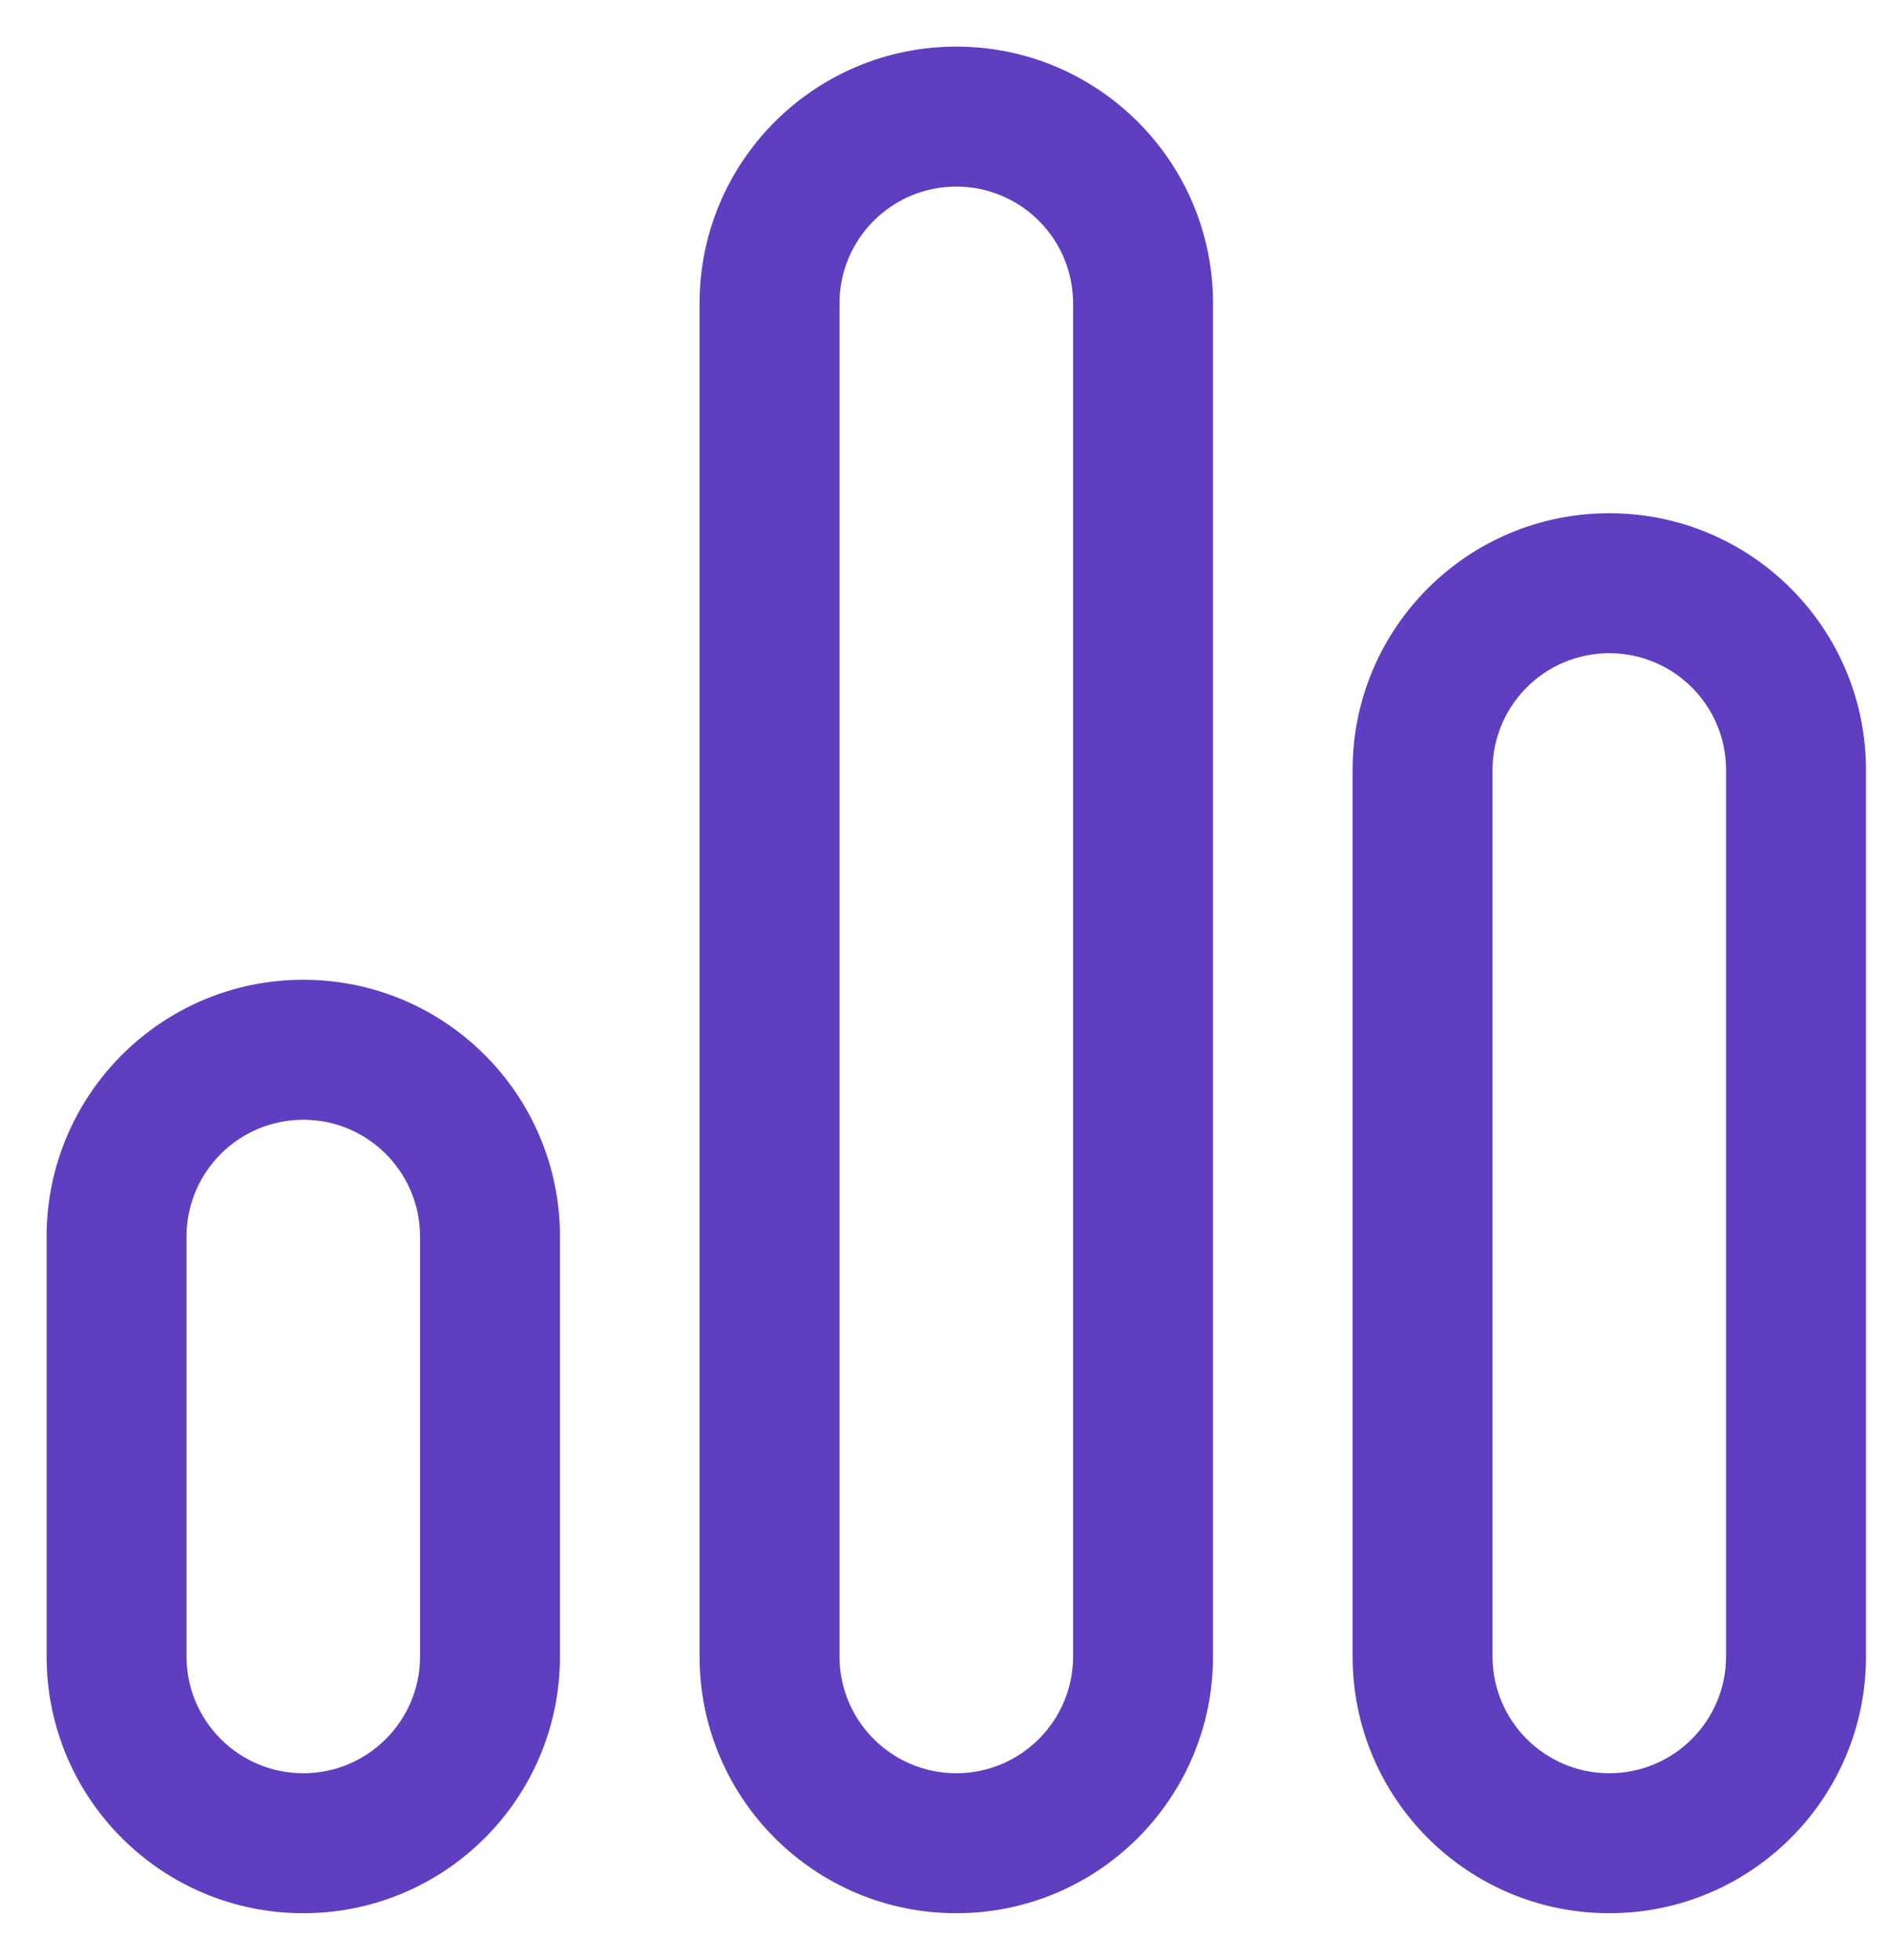 <svg width="27" height="28" viewBox="0 0 27 28" fill="none" xmlns="http://www.w3.org/2000/svg">
<path d="M13.668 0.666C15.695 0.666 17.338 2.309 17.338 4.335V23.667C17.338 25.693 15.695 27.336 13.668 27.336C11.642 27.336 9.999 25.693 9.999 23.667V4.335C9.999 2.309 11.642 0.666 13.668 0.666ZM23.002 7.333C25.028 7.333 26.671 8.975 26.671 11.002V23.667C26.671 25.693 25.028 27.336 23.002 27.336C20.975 27.336 19.333 25.693 19.333 23.667V11.002C19.333 8.975 20.975 7.333 23.002 7.333ZM4.335 13.999C6.362 13.999 8.004 15.642 8.004 17.669V23.667C8.004 25.693 6.362 27.336 4.335 27.336C2.309 27.336 0.666 25.693 0.666 23.667V17.669C0.666 15.642 2.309 13.999 4.335 13.999ZM13.668 2.666C12.747 2.666 11.999 3.413 11.999 4.335V23.667C11.999 24.588 12.747 25.336 13.668 25.336C14.59 25.336 15.338 24.588 15.338 23.667V4.335C15.338 3.413 14.59 2.666 13.668 2.666ZM23.002 9.333C22.08 9.333 21.333 10.08 21.333 11.002V23.667C21.333 24.588 22.08 25.336 23.002 25.336C23.924 25.336 24.671 24.588 24.671 23.667V11.002C24.671 10.08 23.924 9.333 23.002 9.333ZM4.335 15.999C3.413 15.999 2.666 16.747 2.666 17.669V23.667C2.666 24.588 3.413 25.336 4.335 25.336C5.257 25.336 6.004 24.588 6.004 23.667V17.669C6.004 16.747 5.257 15.999 4.335 15.999Z" fill="#5F3EC0"/>
</svg>
